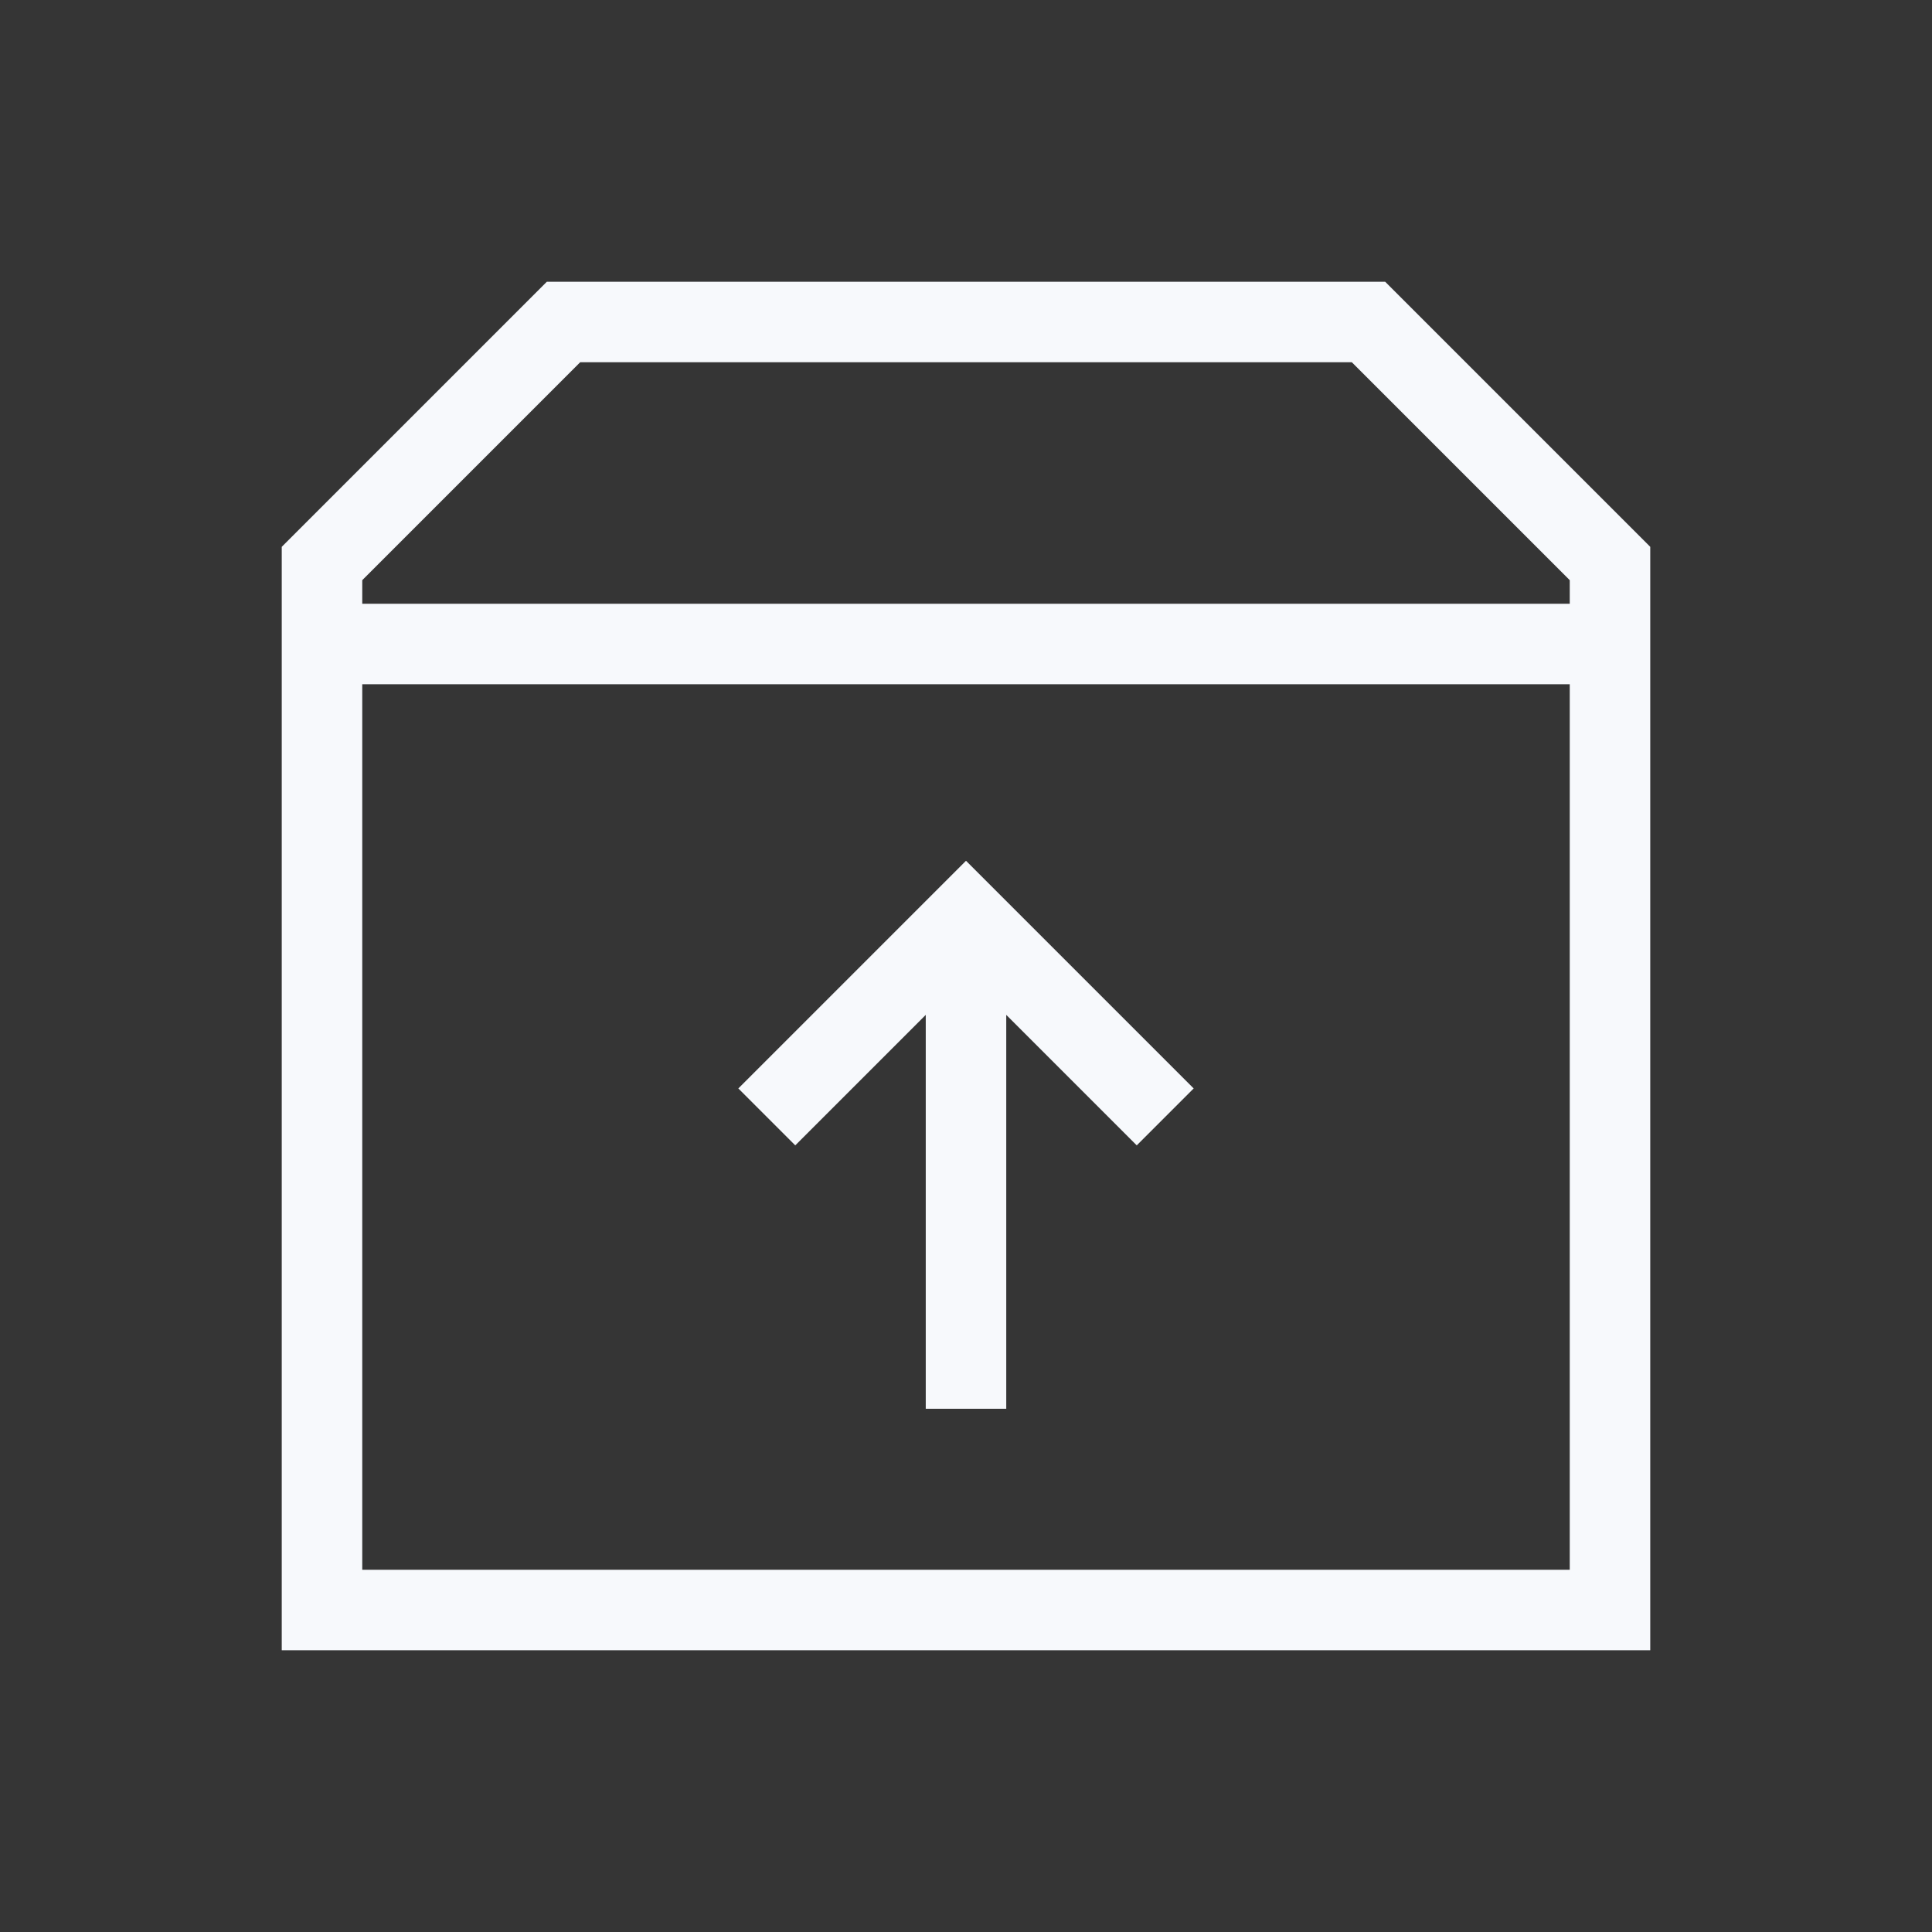 <svg xmlns="http://www.w3.org/2000/svg" width="24" height="24" fill="none"><rect width="100%" height="100%" fill="#333333" stroke="none"/><path fill="#fff" fill-opacity=".01" d="M24 0v24H0V0z"/><path stroke="#F7F9FC" stroke-linecap="square" d="M4 8h16m-8 9v-5m2.121 1.521L12 11.4l-2.121 2.121M7 4h10l3 3v13H4V7z"/></svg>